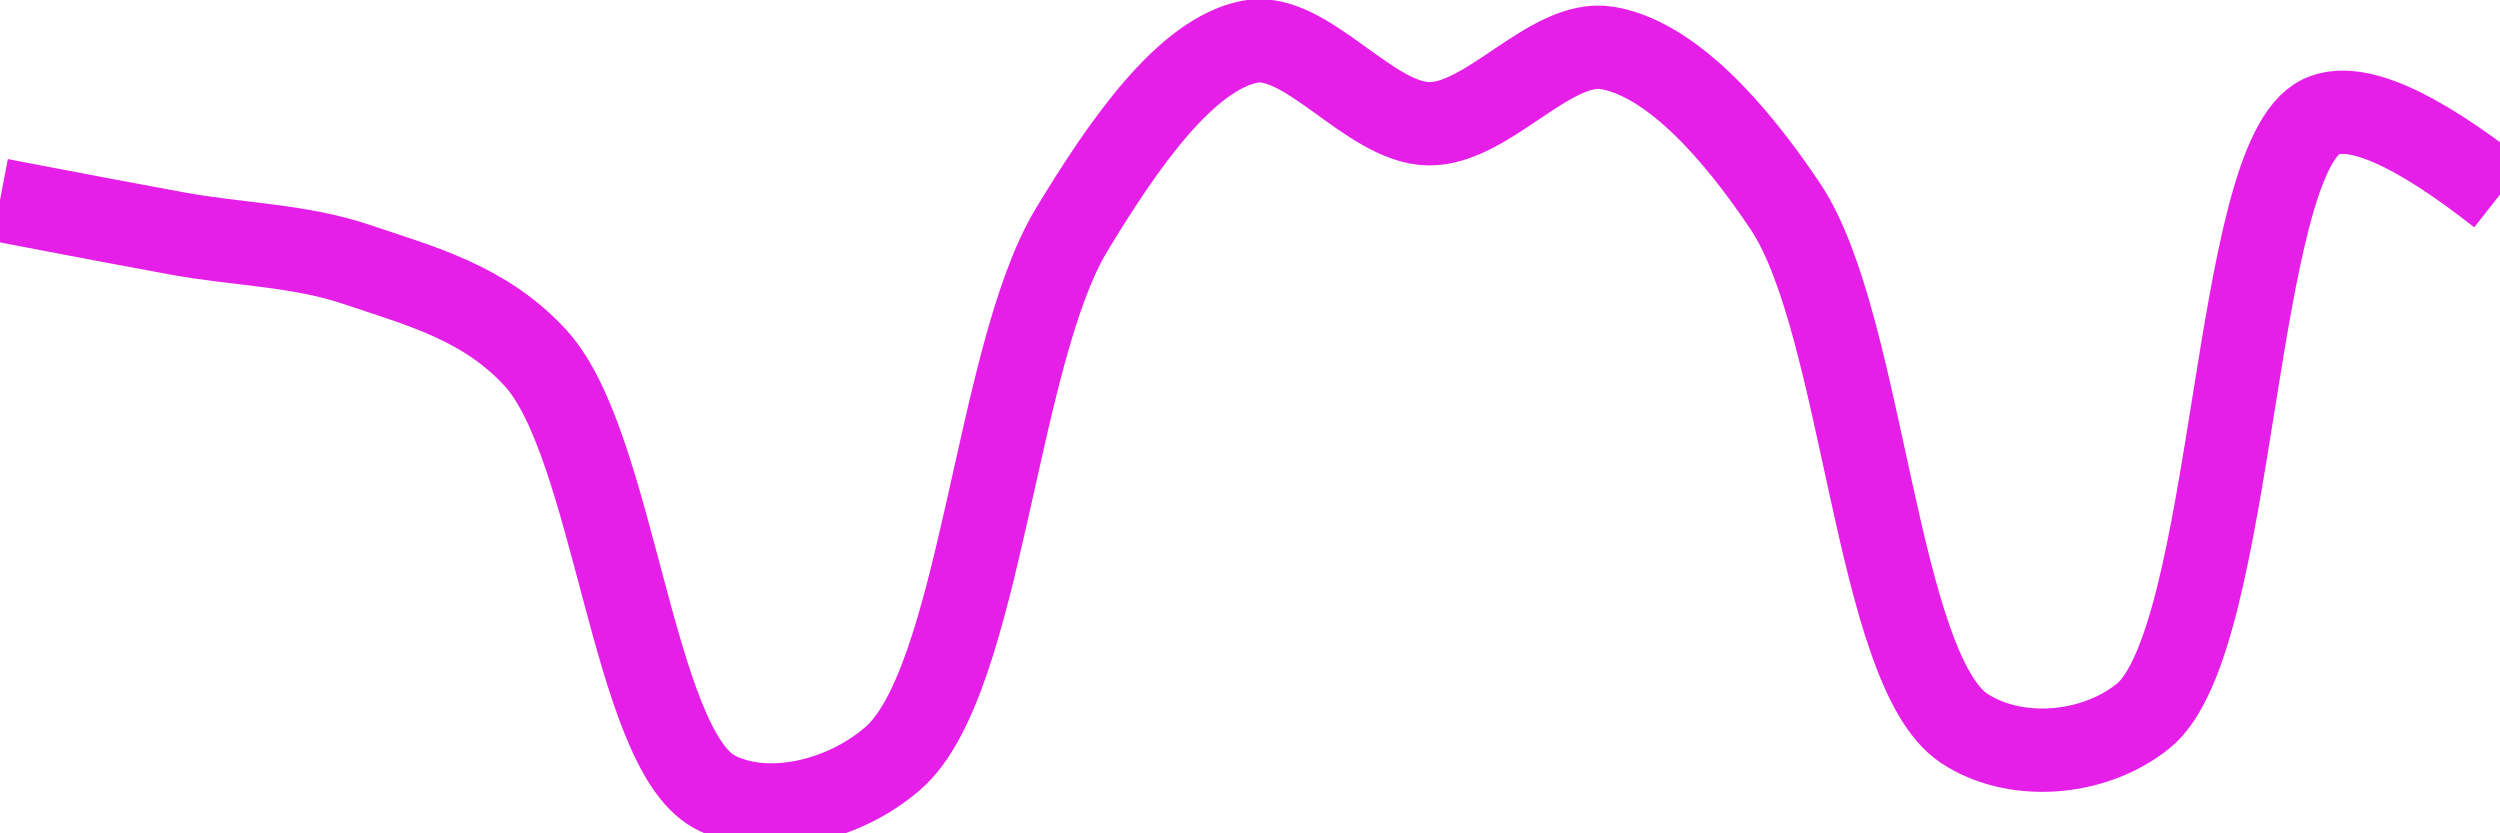<svg class="main-svg" xmlns="http://www.w3.org/2000/svg" xmlns:xlink="http://www.w3.org/1999/xlink" width="60" height="20" style="" viewBox="0 0 60 20"><rect x="0" y="0" width="60" height="20" style="fill: rgb(0, 0, 0); fill-opacity: 0;"/><defs id="defs-17b303"><g class="clips"><clipPath id="clip17b303xyplot" class="plotclip"><rect width="60" height="20"/></clipPath><clipPath class="axesclip" id="clip17b303x"><rect x="0" y="0" width="60" height="20"/></clipPath><clipPath class="axesclip" id="clip17b303y"><rect x="0" y="0" width="60" height="20"/></clipPath><clipPath class="axesclip" id="clip17b303xy"><rect x="0" y="0" width="60" height="20"/></clipPath></g><g class="gradients"/><g class="patterns"/></defs><g class="bglayer"><rect class="bg" x="0" y="0" width="60" height="20" style="fill: rgb(0, 0, 0); fill-opacity: 0; stroke-width: 0;"/></g><g class="layer-below"><g class="imagelayer"/><g class="shapelayer"/></g><g class="cartesianlayer"><g class="subplot xy"><g class="layer-subplot"><g class="shapelayer"/><g class="imagelayer"/></g><g class="minor-gridlayer"><g class="x"/><g class="y"/></g><g class="gridlayer"><g class="x"/><g class="y"/></g><g class="zerolinelayer"/><g class="layer-between"><g class="shapelayer"/><g class="imagelayer"/></g><path class="xlines-below"/><path class="ylines-below"/><g class="overlines-below"/><g class="xaxislayer-below"/><g class="yaxislayer-below"/><g class="overaxes-below"/><g class="overplot"><g class="xy" transform="" clip-path="url(#clip17b303xyplot)"><g class="scatterlayer mlayer"><g class="trace scatter tracedfa811" style="stroke-miterlimit: 2; opacity: 1;"><g class="fills"/><g class="errorbars"/><g class="lines"><path class="js-line" d="M0,4.8Q2.86,5.35 4.29,5.61C5.72,5.87 7.18,5.88 8.57,6.35C10.04,6.85 11.63,7.25 12.86,8.6C14.74,10.66 15.18,17.93 17.14,19C18.36,19.66 20.22,19.25 21.43,18.2C23.54,16.37 23.89,8.56 25.71,5.53C26.96,3.46 28.46,1.3 30,1C31.34,0.74 32.86,2.95 34.29,2.97C35.71,2.99 37.21,0.93 38.57,1.15C40.08,1.4 41.62,3.11 42.86,4.97C44.73,7.79 45.02,16.07 47.14,17.48C48.35,18.28 50.23,18.15 51.43,17.19C53.67,15.4 53.56,3.8 55.71,2.8Q56.91,2.24 60,4.67" style="vector-effect: none; fill: none; stroke: rgb(229, 30, 232); stroke-opacity: 1; stroke-width: 2px; opacity: 1;"/></g><g class="points"/><g class="text"/></g></g></g></g><path class="xlines-above crisp" d="M0,0" style="fill: none;"/><path class="ylines-above crisp" d="M0,0" style="fill: none;"/><g class="overlines-above"/><g class="xaxislayer-above"/><g class="yaxislayer-above"/><g class="overaxes-above"/></g></g><g class="polarlayer"/><g class="smithlayer"/><g class="ternarylayer"/><g class="geolayer"/><g class="funnelarealayer"/><g class="pielayer"/><g class="iciclelayer"/><g class="treemaplayer"/><g class="sunburstlayer"/><g class="glimages"/><defs id="topdefs-17b303"><g class="clips"/></defs><g class="layer-above"><g class="imagelayer"/><g class="shapelayer"/></g><g class="infolayer"><g class="g-gtitle"/></g></svg>